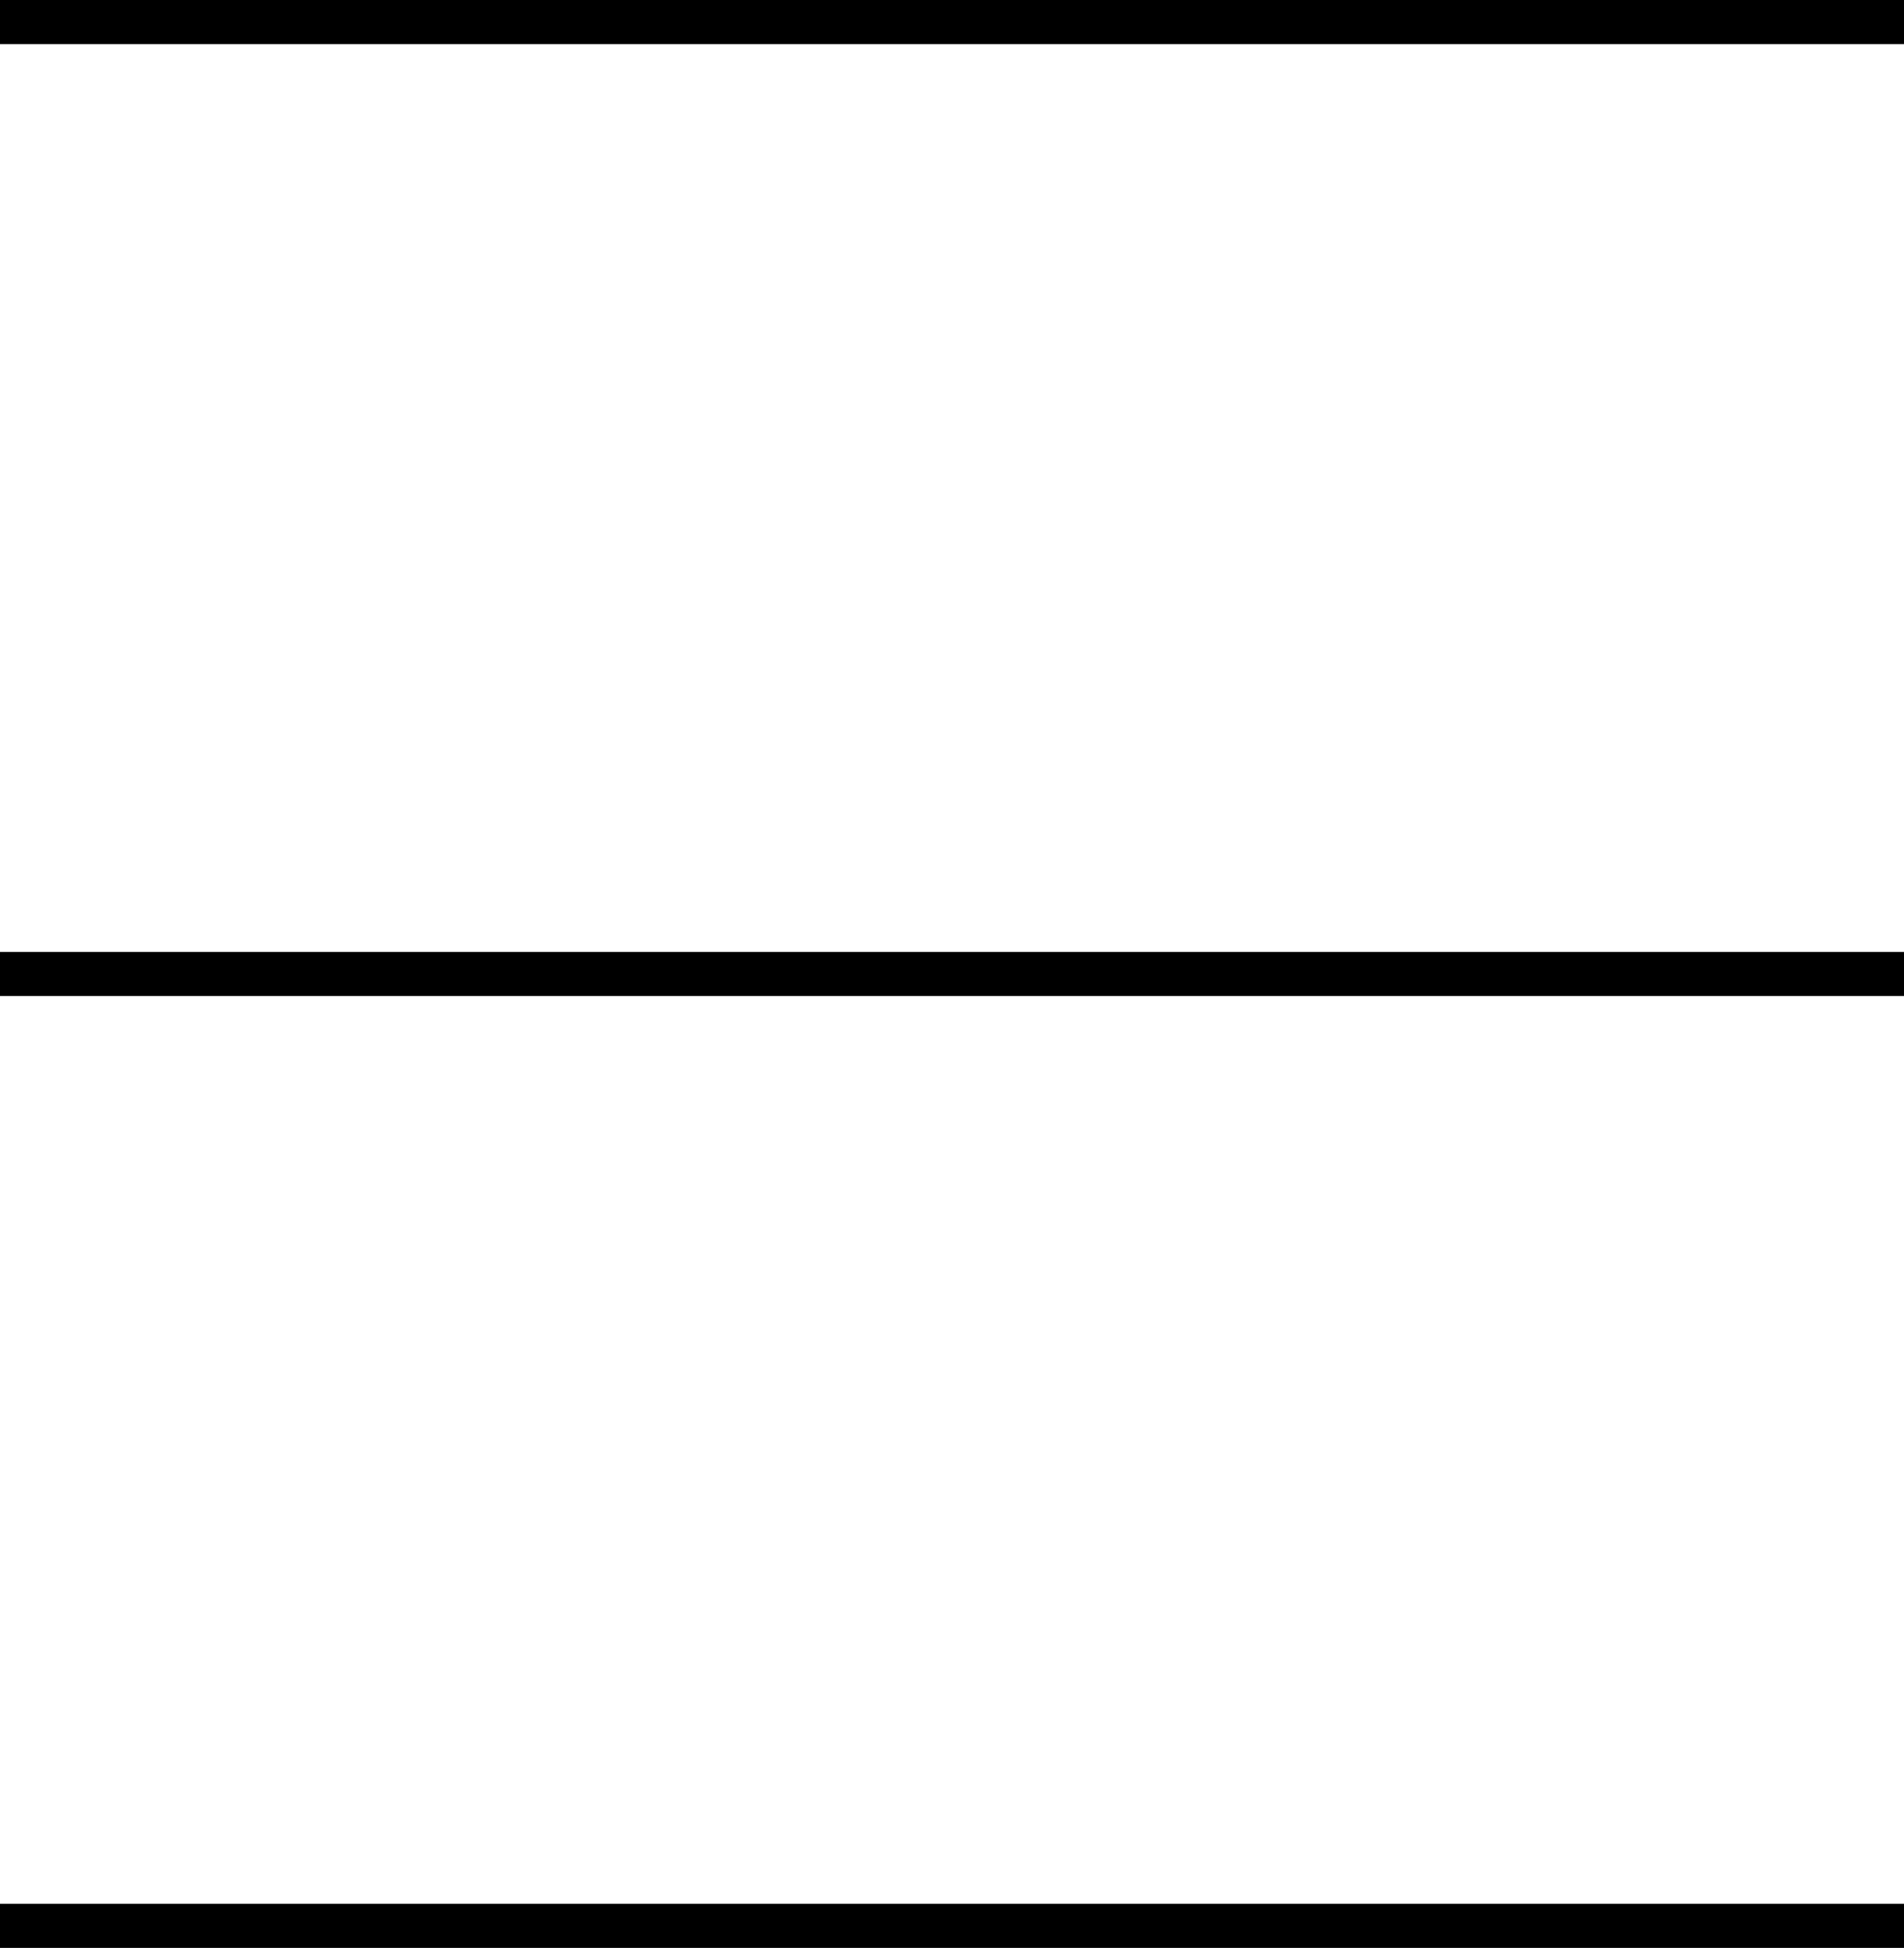 <svg xmlns="http://www.w3.org/2000/svg" viewBox="0 0 216 221"><defs><style>.cls-1{fill:none;stroke:#000;stroke-miterlimit:10;stroke-width:5px;}</style></defs><g id="Layer_2" data-name="Layer 2"><g id="Layer_1-2" data-name="Layer 1"><line class="cls-1" y1="2.5" x2="216" y2="2.5"/><line class="cls-1" y1="110.5" x2="216" y2="110.5"/><line class="cls-1" y1="218.5" x2="216" y2="218.5"/></g></g></svg>